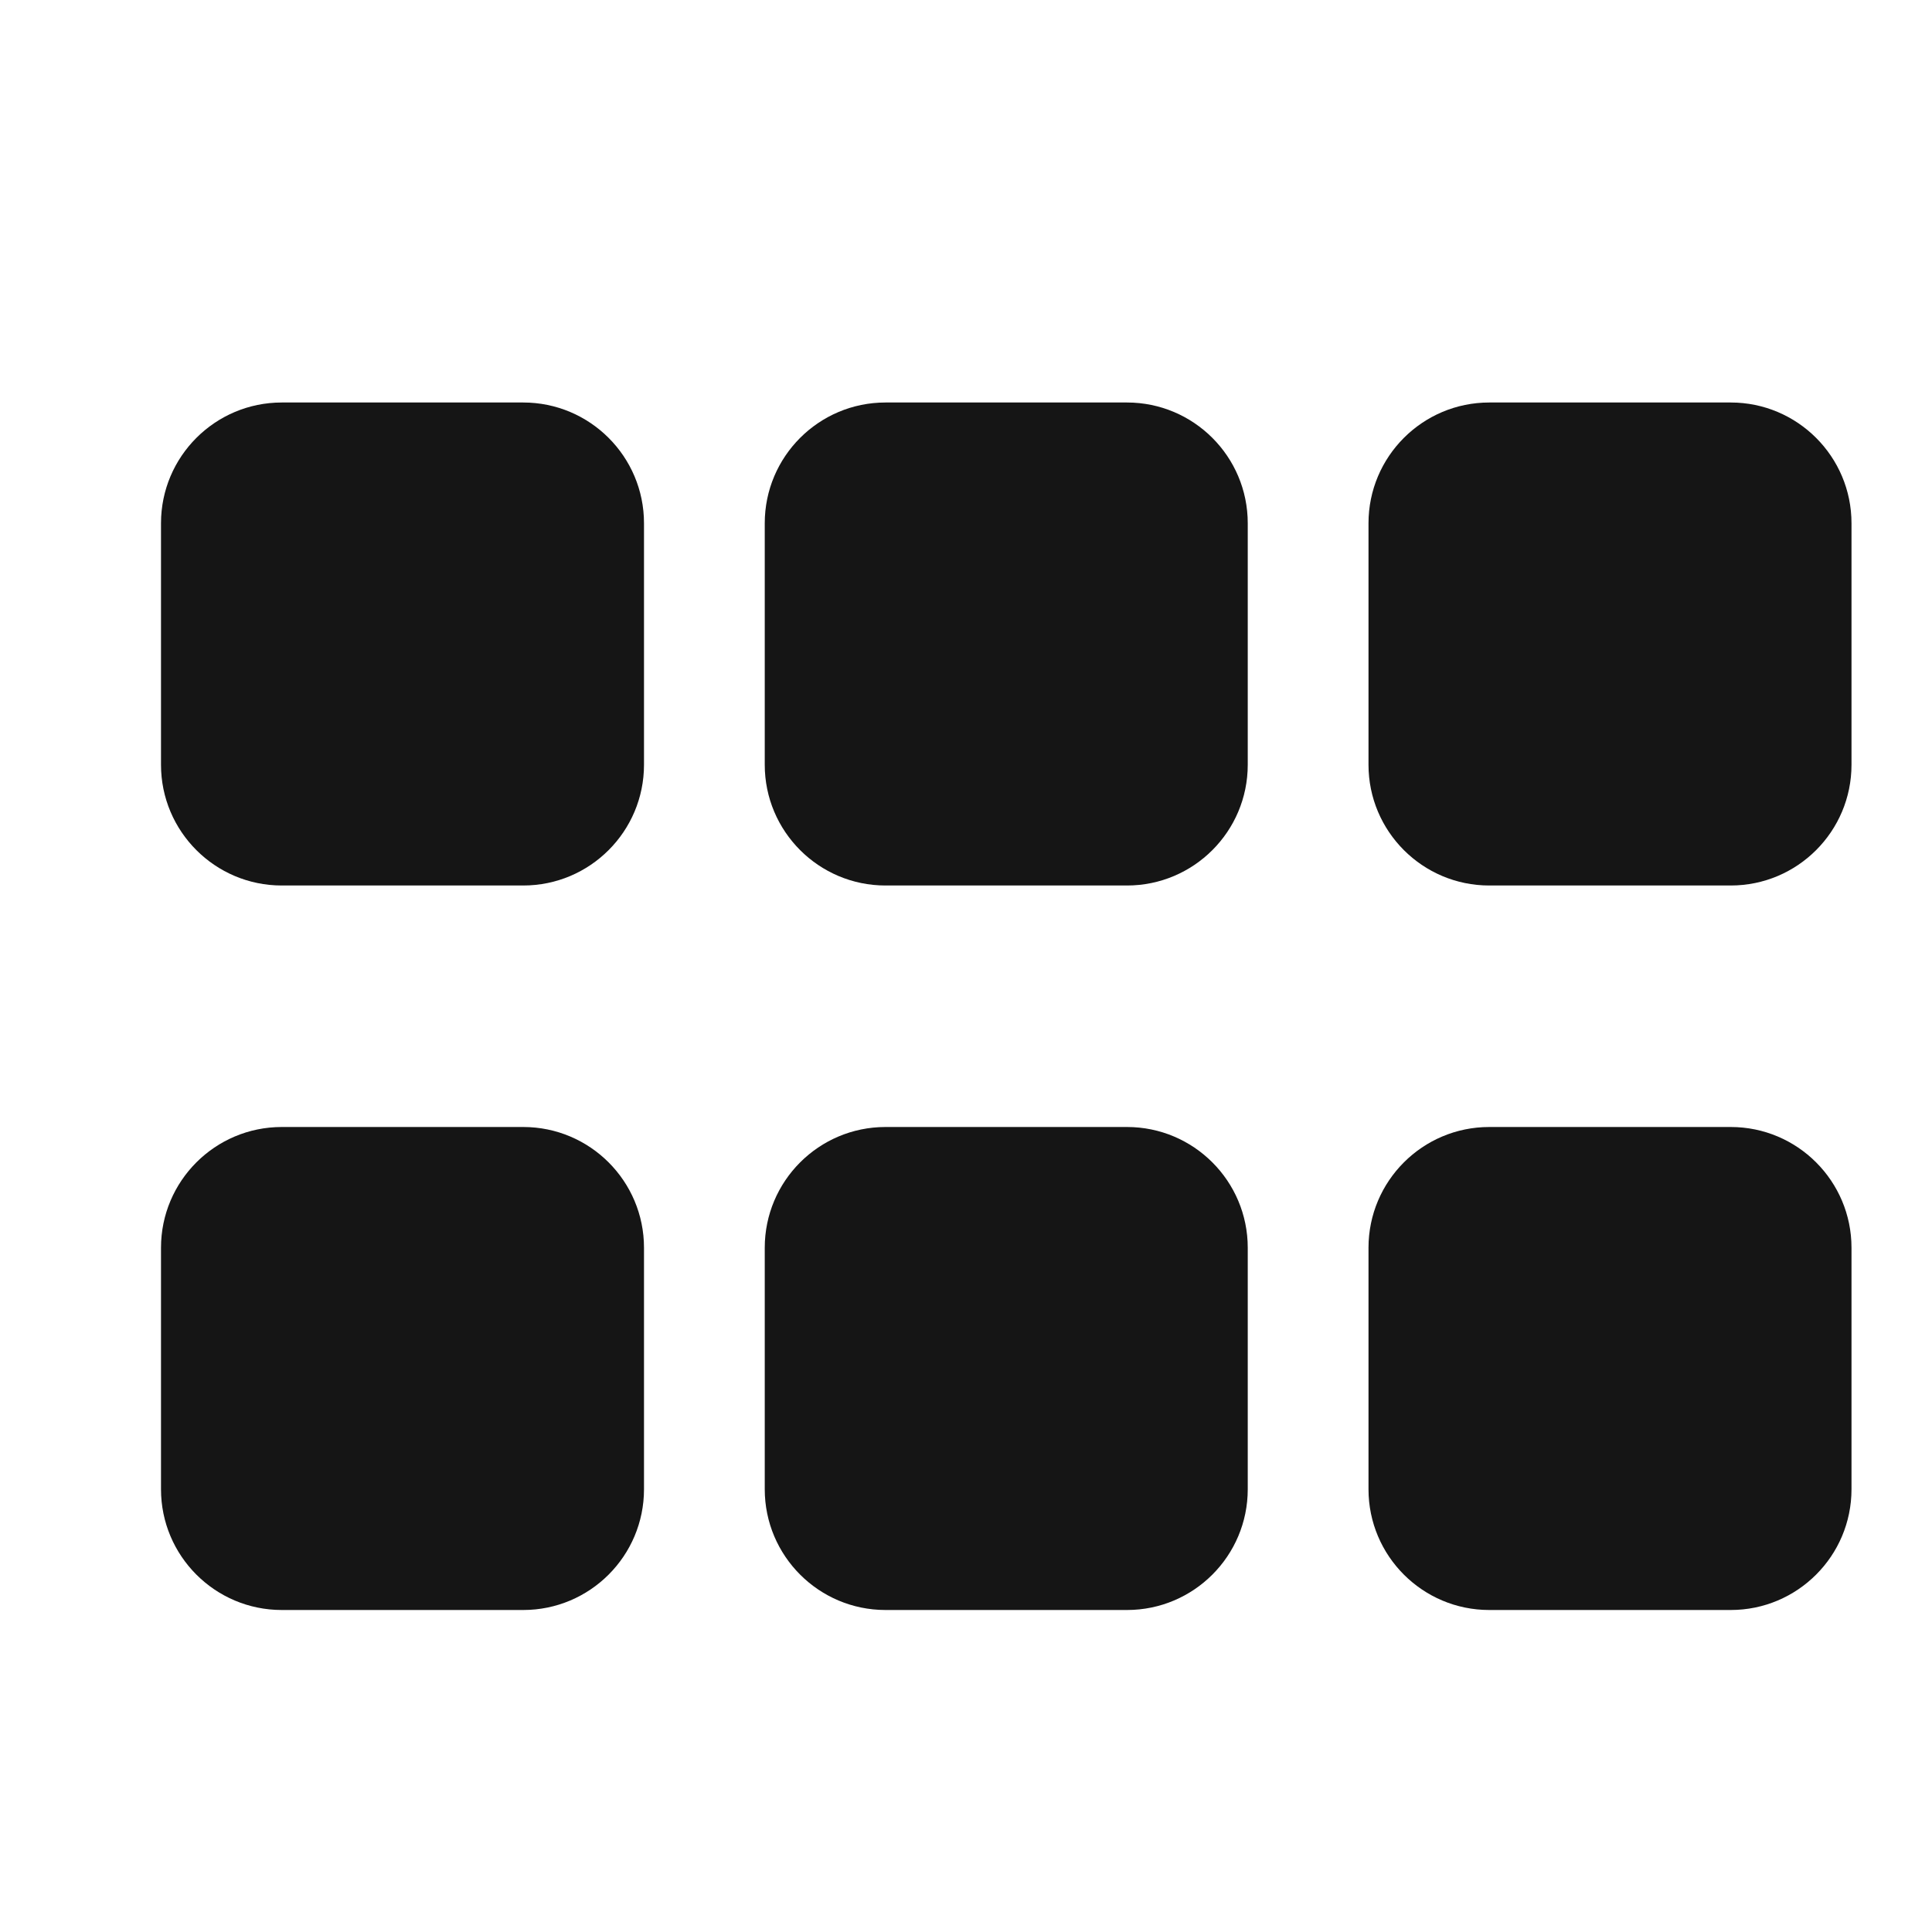<svg xmlns="http://www.w3.org/2000/svg" width="24" height="24" viewBox="0 0 24 24">
  <path fill="#151515" fill-rule="evenodd" d="M6.5,11 C7.328,11 8,10.328 8,9.5 L8,6.5 C8,5.672 7.328,5 6.5,5 L3.5,5 C2.672,5 2,5.672 2,6.5 L2,9.5 C2,10.328 2.672,11 3.5,11 L6.5,11 Z M14,11 C14.828,11 15.5,10.328 15.5,9.5 L15.5,6.5 C15.5,5.672 14.828,5 14,5 L11,5 C10.172,5 9.5,5.672 9.5,6.5 L9.5,9.5 C9.5,10.328 10.172,11 11,11 L14,11 Z M21.5,11 C22.328,11 23,10.328 23,9.5 L23,6.5 C23,5.672 22.328,5 21.5,5 L18.5,5 C17.672,5 17,5.672 17,6.5 L17,9.5 C17,10.328 17.672,11 18.5,11 L21.5,11 Z M6.5,20 C7.328,20 8,19.328 8,18.5 L8,15.5 C8,14.672 7.328,14 6.5,14 L3.5,14 C2.672,14 2,14.672 2,15.5 L2,18.5 C2,19.328 2.672,20 3.5,20 L6.5,20 Z M14,20 C14.828,20 15.5,19.328 15.5,18.5 L15.5,15.5 C15.5,14.672 14.828,14 14,14 L11,14 C10.172,14 9.5,14.672 9.5,15.5 L9.5,18.5 C9.5,19.328 10.172,20 11,20 L14,20 Z M21.5,20 C22.328,20 23,19.328 23,18.5 L23,15.5 C23,14.672 22.328,14 21.5,14 L18.5,14 C17.672,14 17,14.672 17,15.5 L17,18.5 C17,19.328 17.672,20 18.5,20 L21.5,20 Z"/>
</svg>

